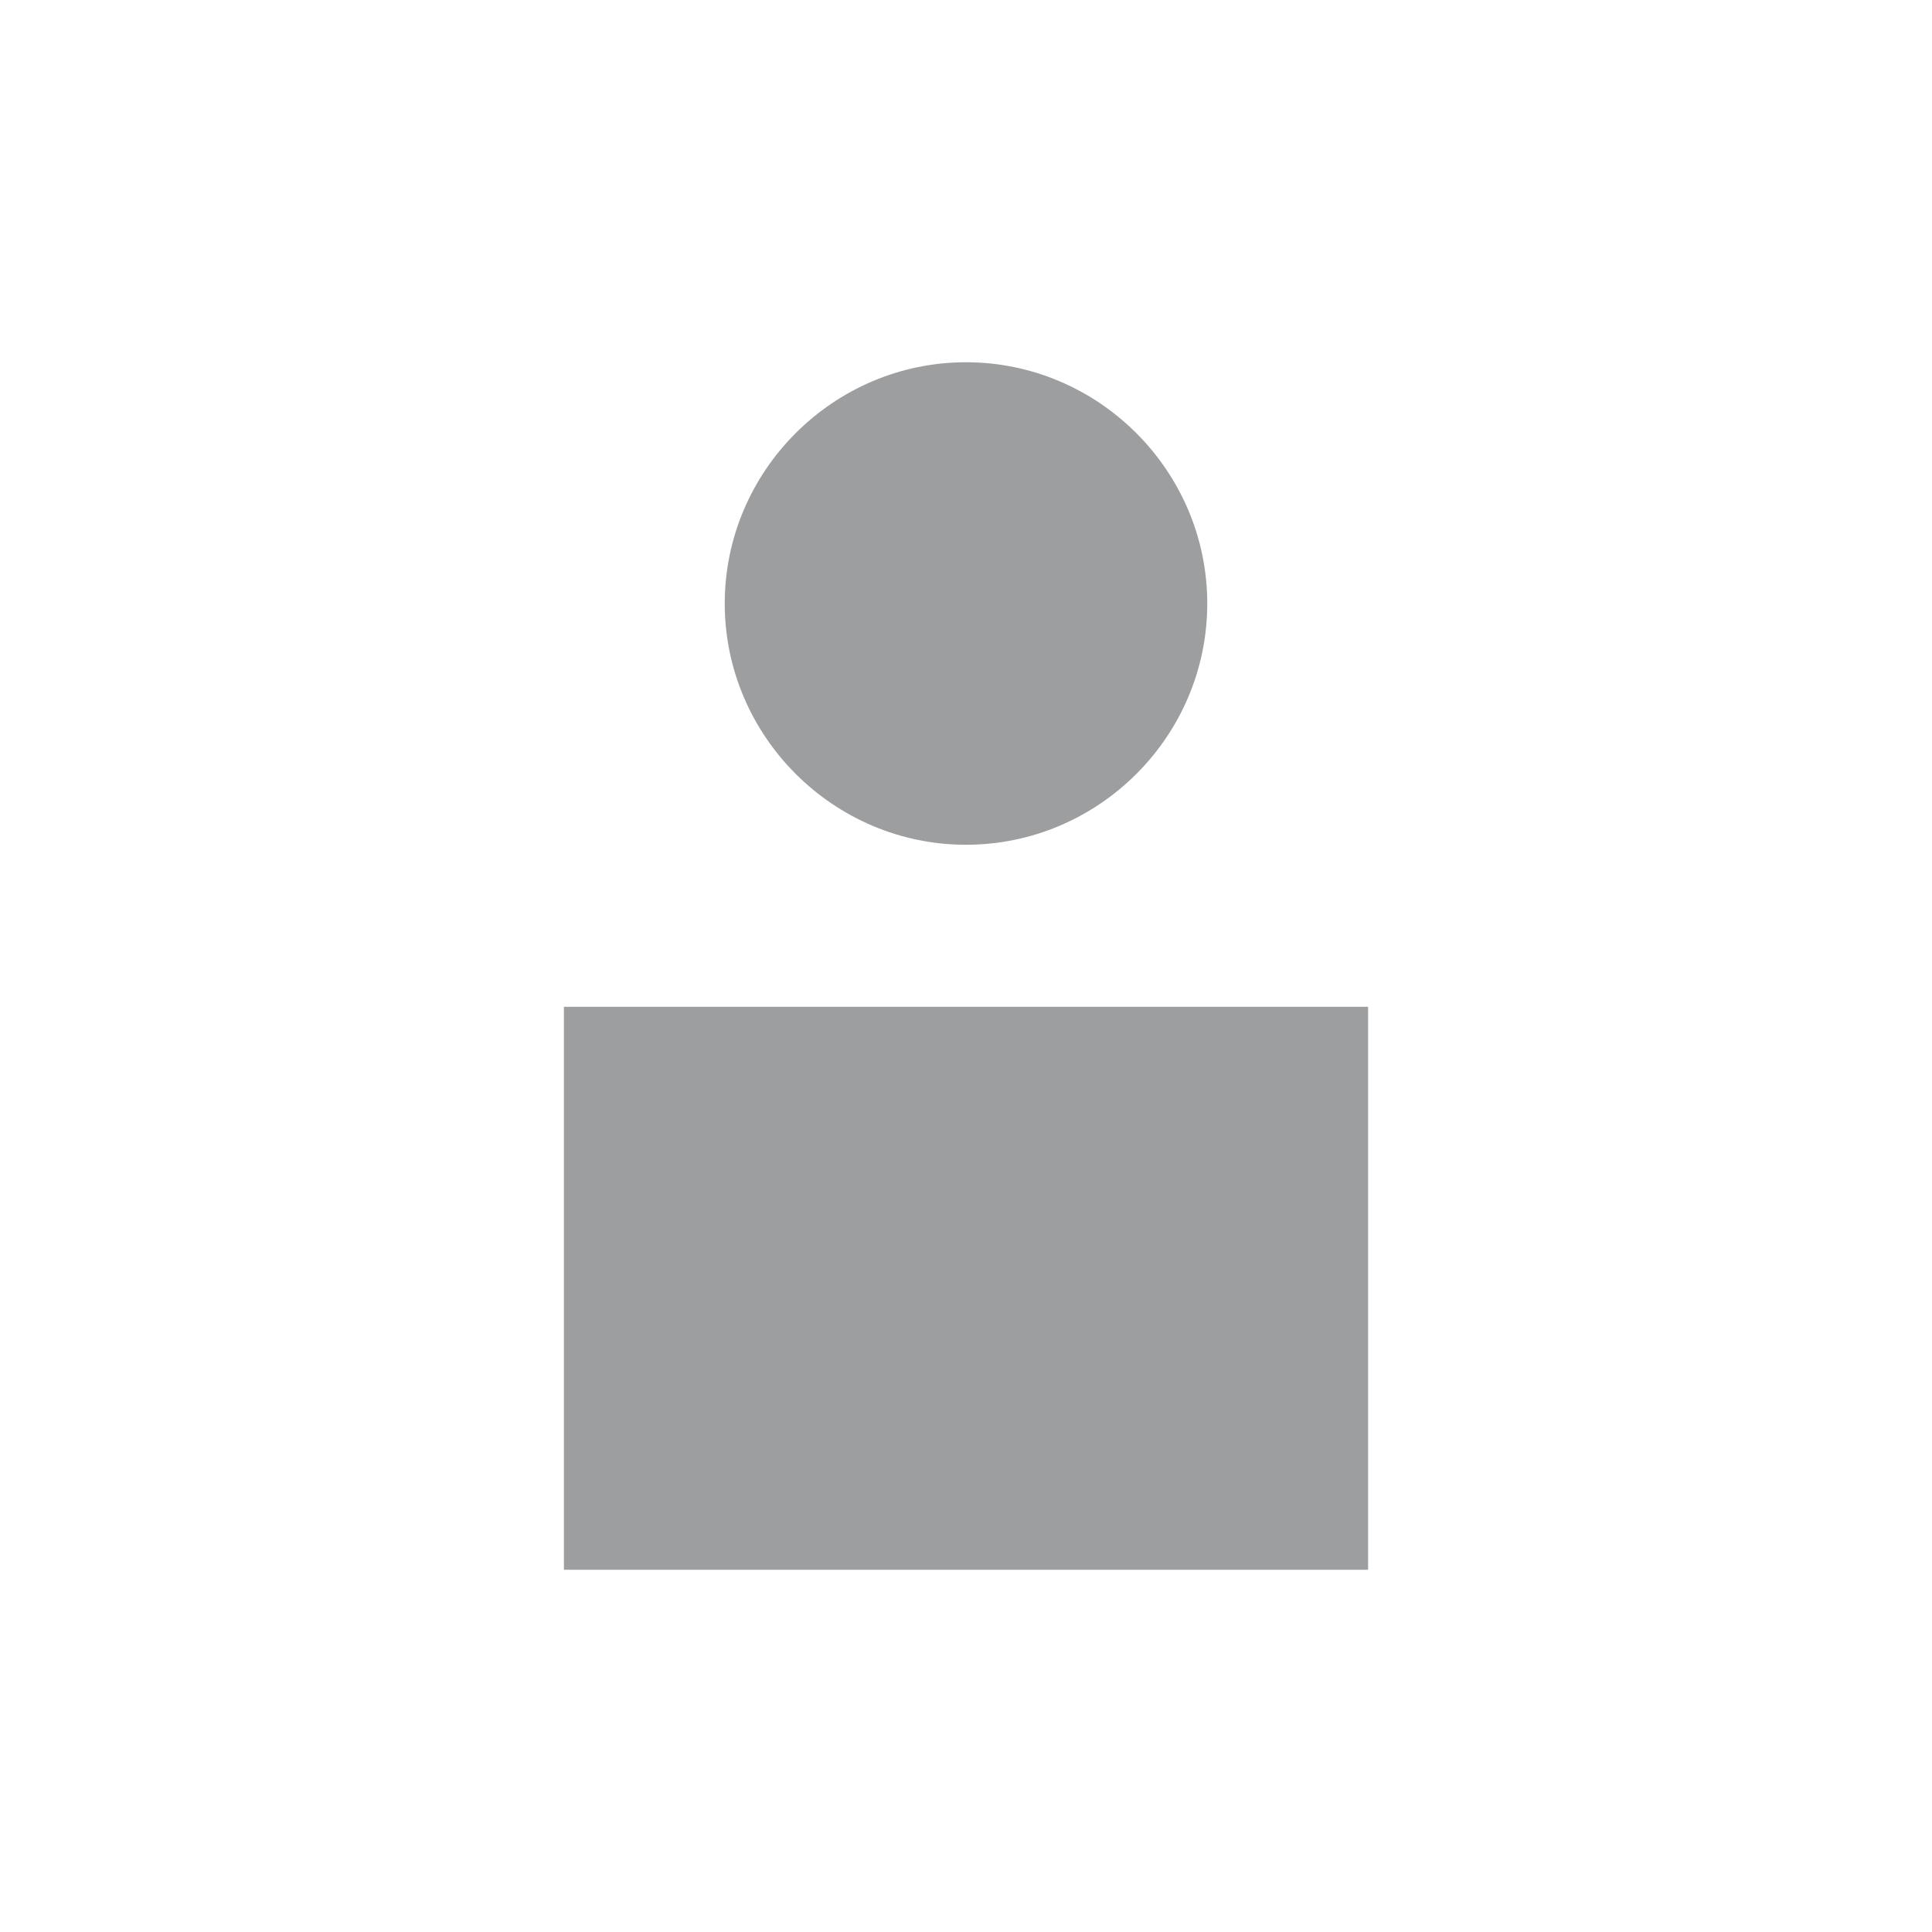<?xml version="1.0" encoding="utf-8"?>
<!-- Generator: Adobe Illustrator 22.1.0, SVG Export Plug-In . SVG Version: 6.00 Build 0)  -->
<svg version="1.1" id="Camada_1" xmlns="http://www.w3.org/2000/svg" xmlns:xlink="http://www.w3.org/1999/xlink" x="0px" y="0px"
	 viewBox="0 0 800 800" style="enable-background:new 0 0 800 800;" xml:space="preserve">
<style type="text/css">
	.st0{fill:#9D9E9F;}
</style>
<path class="st0" d="M566.5,650h-333V416.9h333V650z M400,349.8c-54.9,0-99.9-45-99.9-99.9c0-54.9,45-99.9,99.9-99.9
	s99.9,45,99.9,99.9C499.9,304.9,454.9,349.8,400,349.8"/>
</svg>
